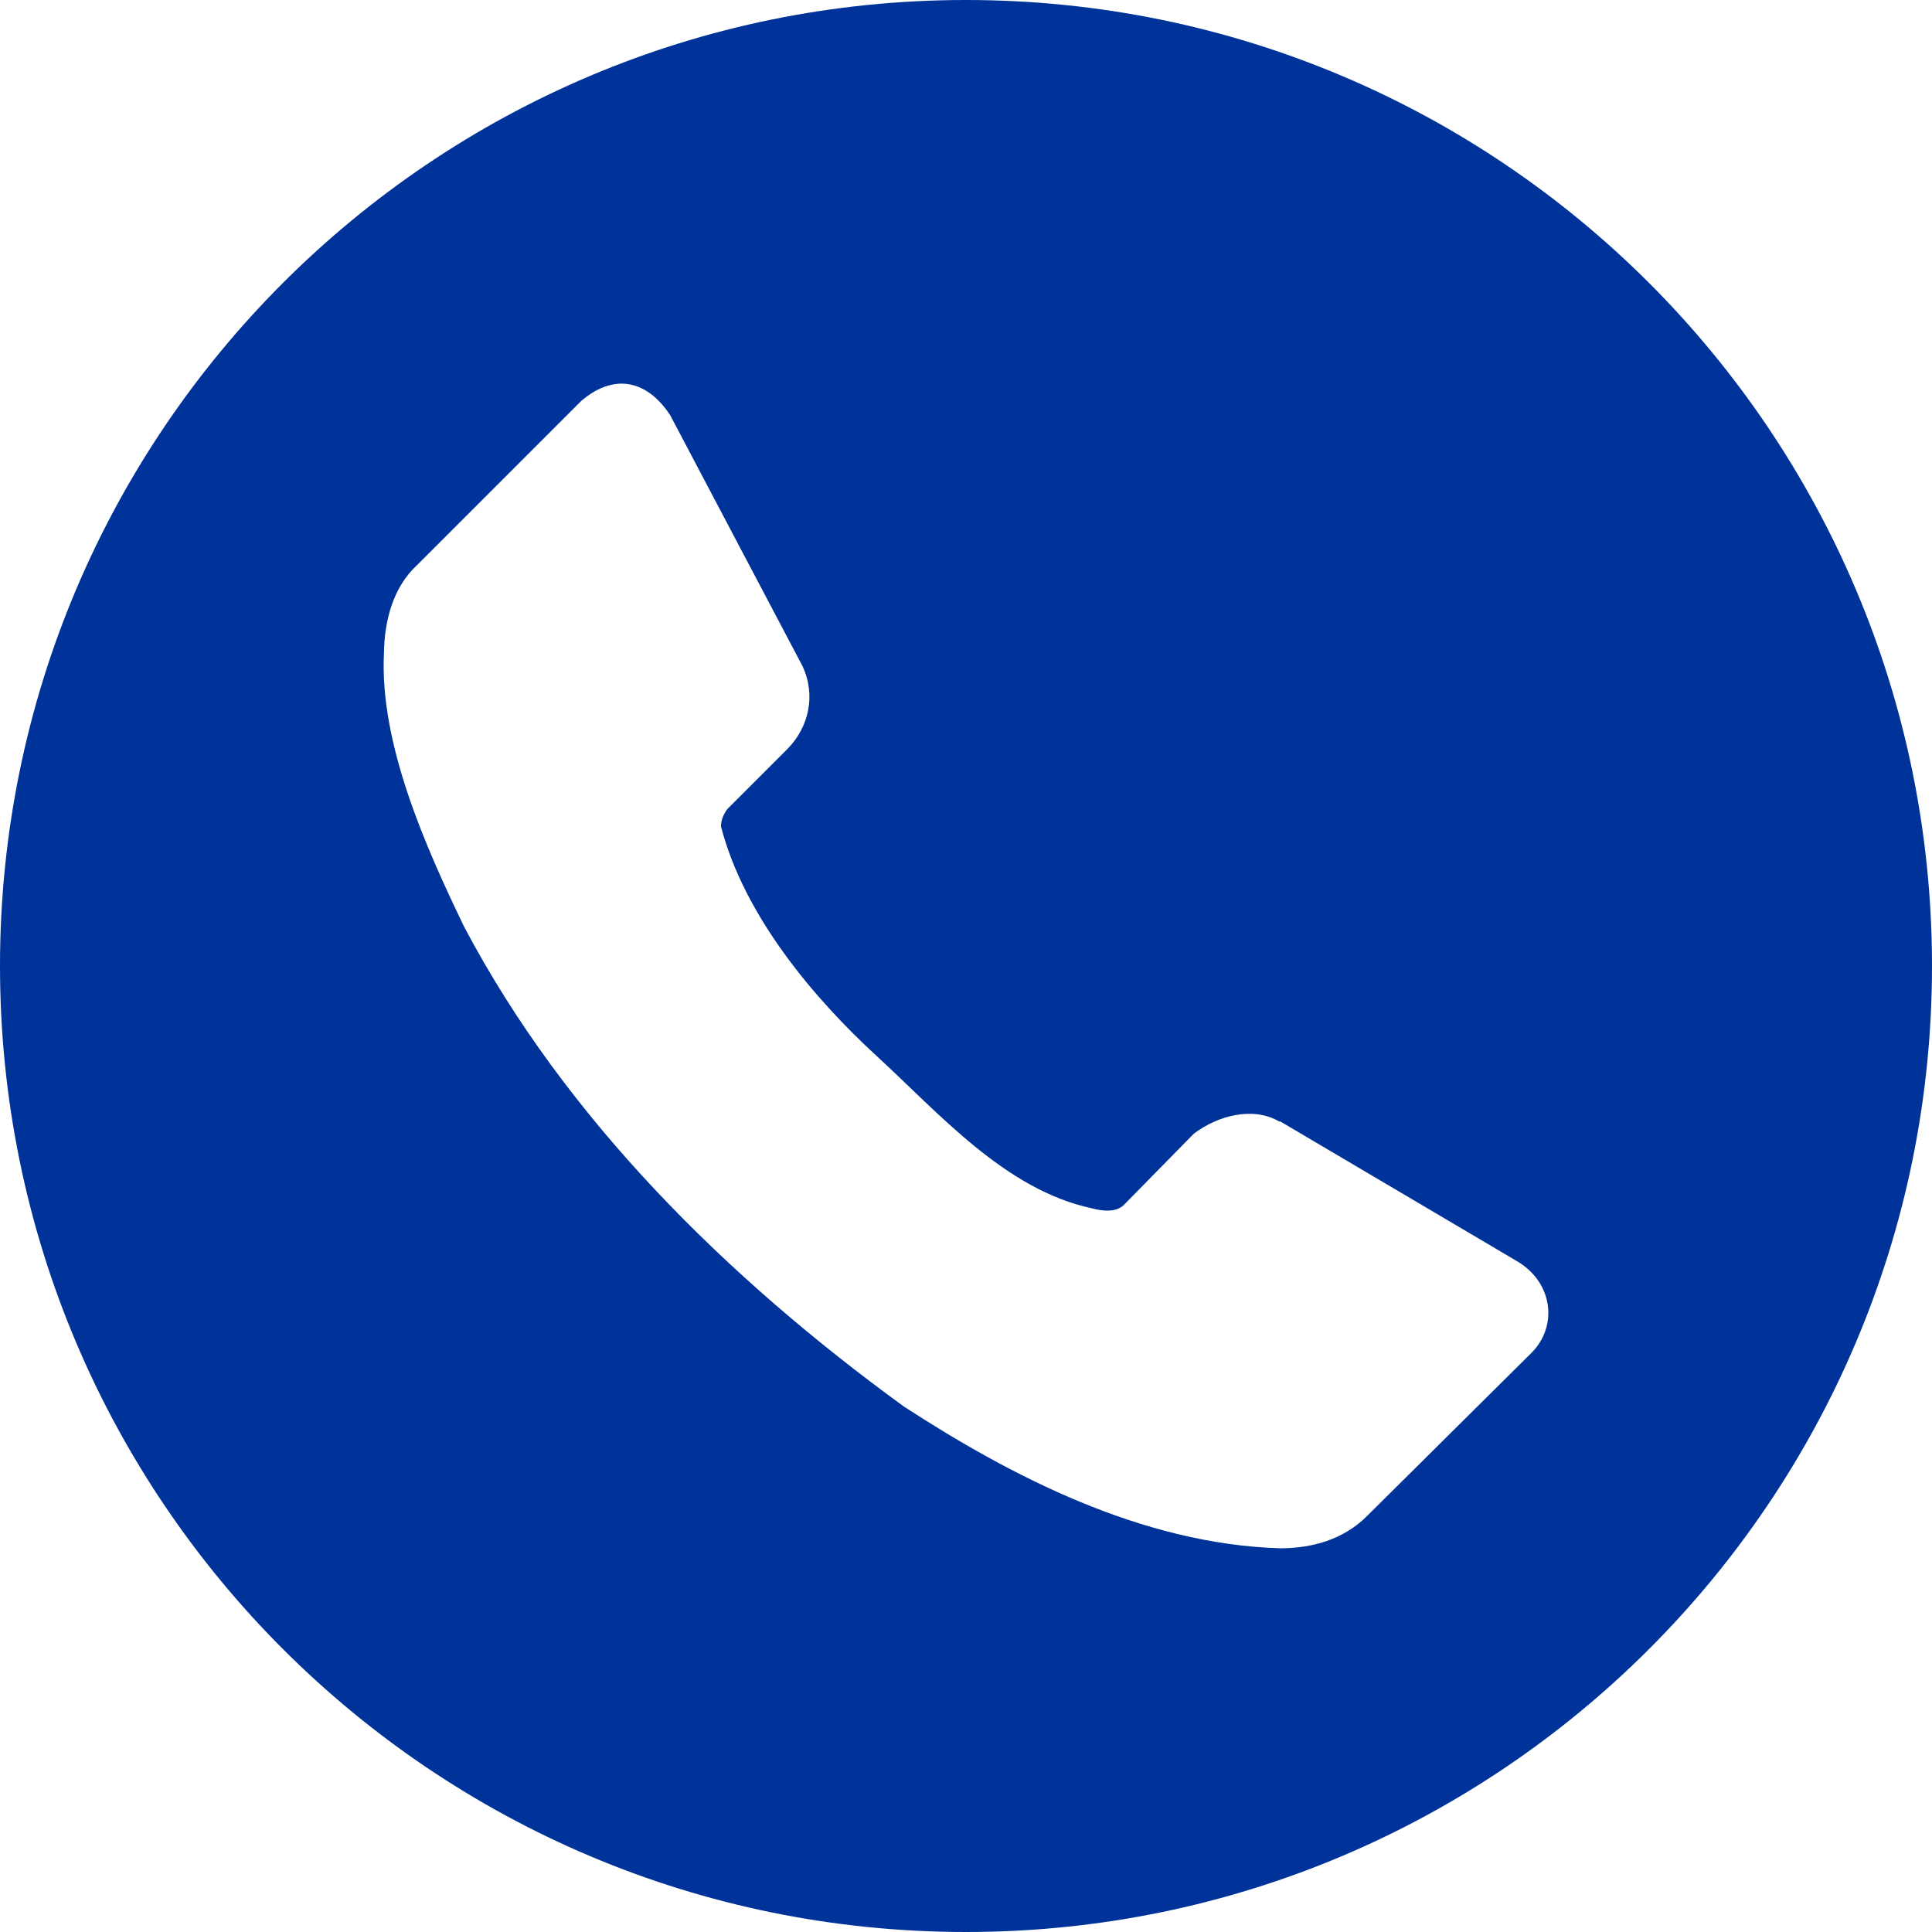 <?xml version="1.0" encoding="UTF-8"?>
<!DOCTYPE svg  PUBLIC '-//W3C//DTD SVG 1.1//EN'  'http://www.w3.org/Graphics/SVG/1.1/DTD/svg11.dtd'>
<svg enable-background="new 0 0 1200 1200" fill="#003399" height="20px" width="20px" version="1.1" viewBox="0 0 1200 1200" xml:space="preserve" xmlns="http://www.w3.org/2000/svg">
<path d="m600 0c-331.37 0-600 268.63-600 600s268.63 600 600 600 600-268.63 600-600-268.63-600-600-600zm-215.62 238.33c12.362-0.729 23.536 6.66 32.007 19.775l82.031 155.57c8.637 18.434 3.729 38.172-9.155 51.343l-37.573 37.573c-2.319 3.178-3.845 6.757-3.882 10.693 14.409 55.775 58.117 107.22 96.681 142.6 38.562 35.38 80.009 83.281 133.81 94.629 6.65 1.855 14.797 2.52 19.556-1.903l43.652-44.458c15.068-11.421 36.866-16.956 52.954-7.617h0.732l148.02 87.378c21.728 13.619 23.979 39.944 8.423 55.957l-101.95 101.15c-15.056 15.44-35.058 20.631-54.491 20.654-85.948-2.575-167.16-44.759-233.86-88.11-109.49-79.653-209.92-178.45-272.98-297.8-24.182-50.05-52.589-113.91-49.878-169.77 0.242-21.016 5.928-41.605 20.728-55.151l101.95-101.95c7.942-6.758 15.799-10.111 23.217-10.549z"/>
</svg>